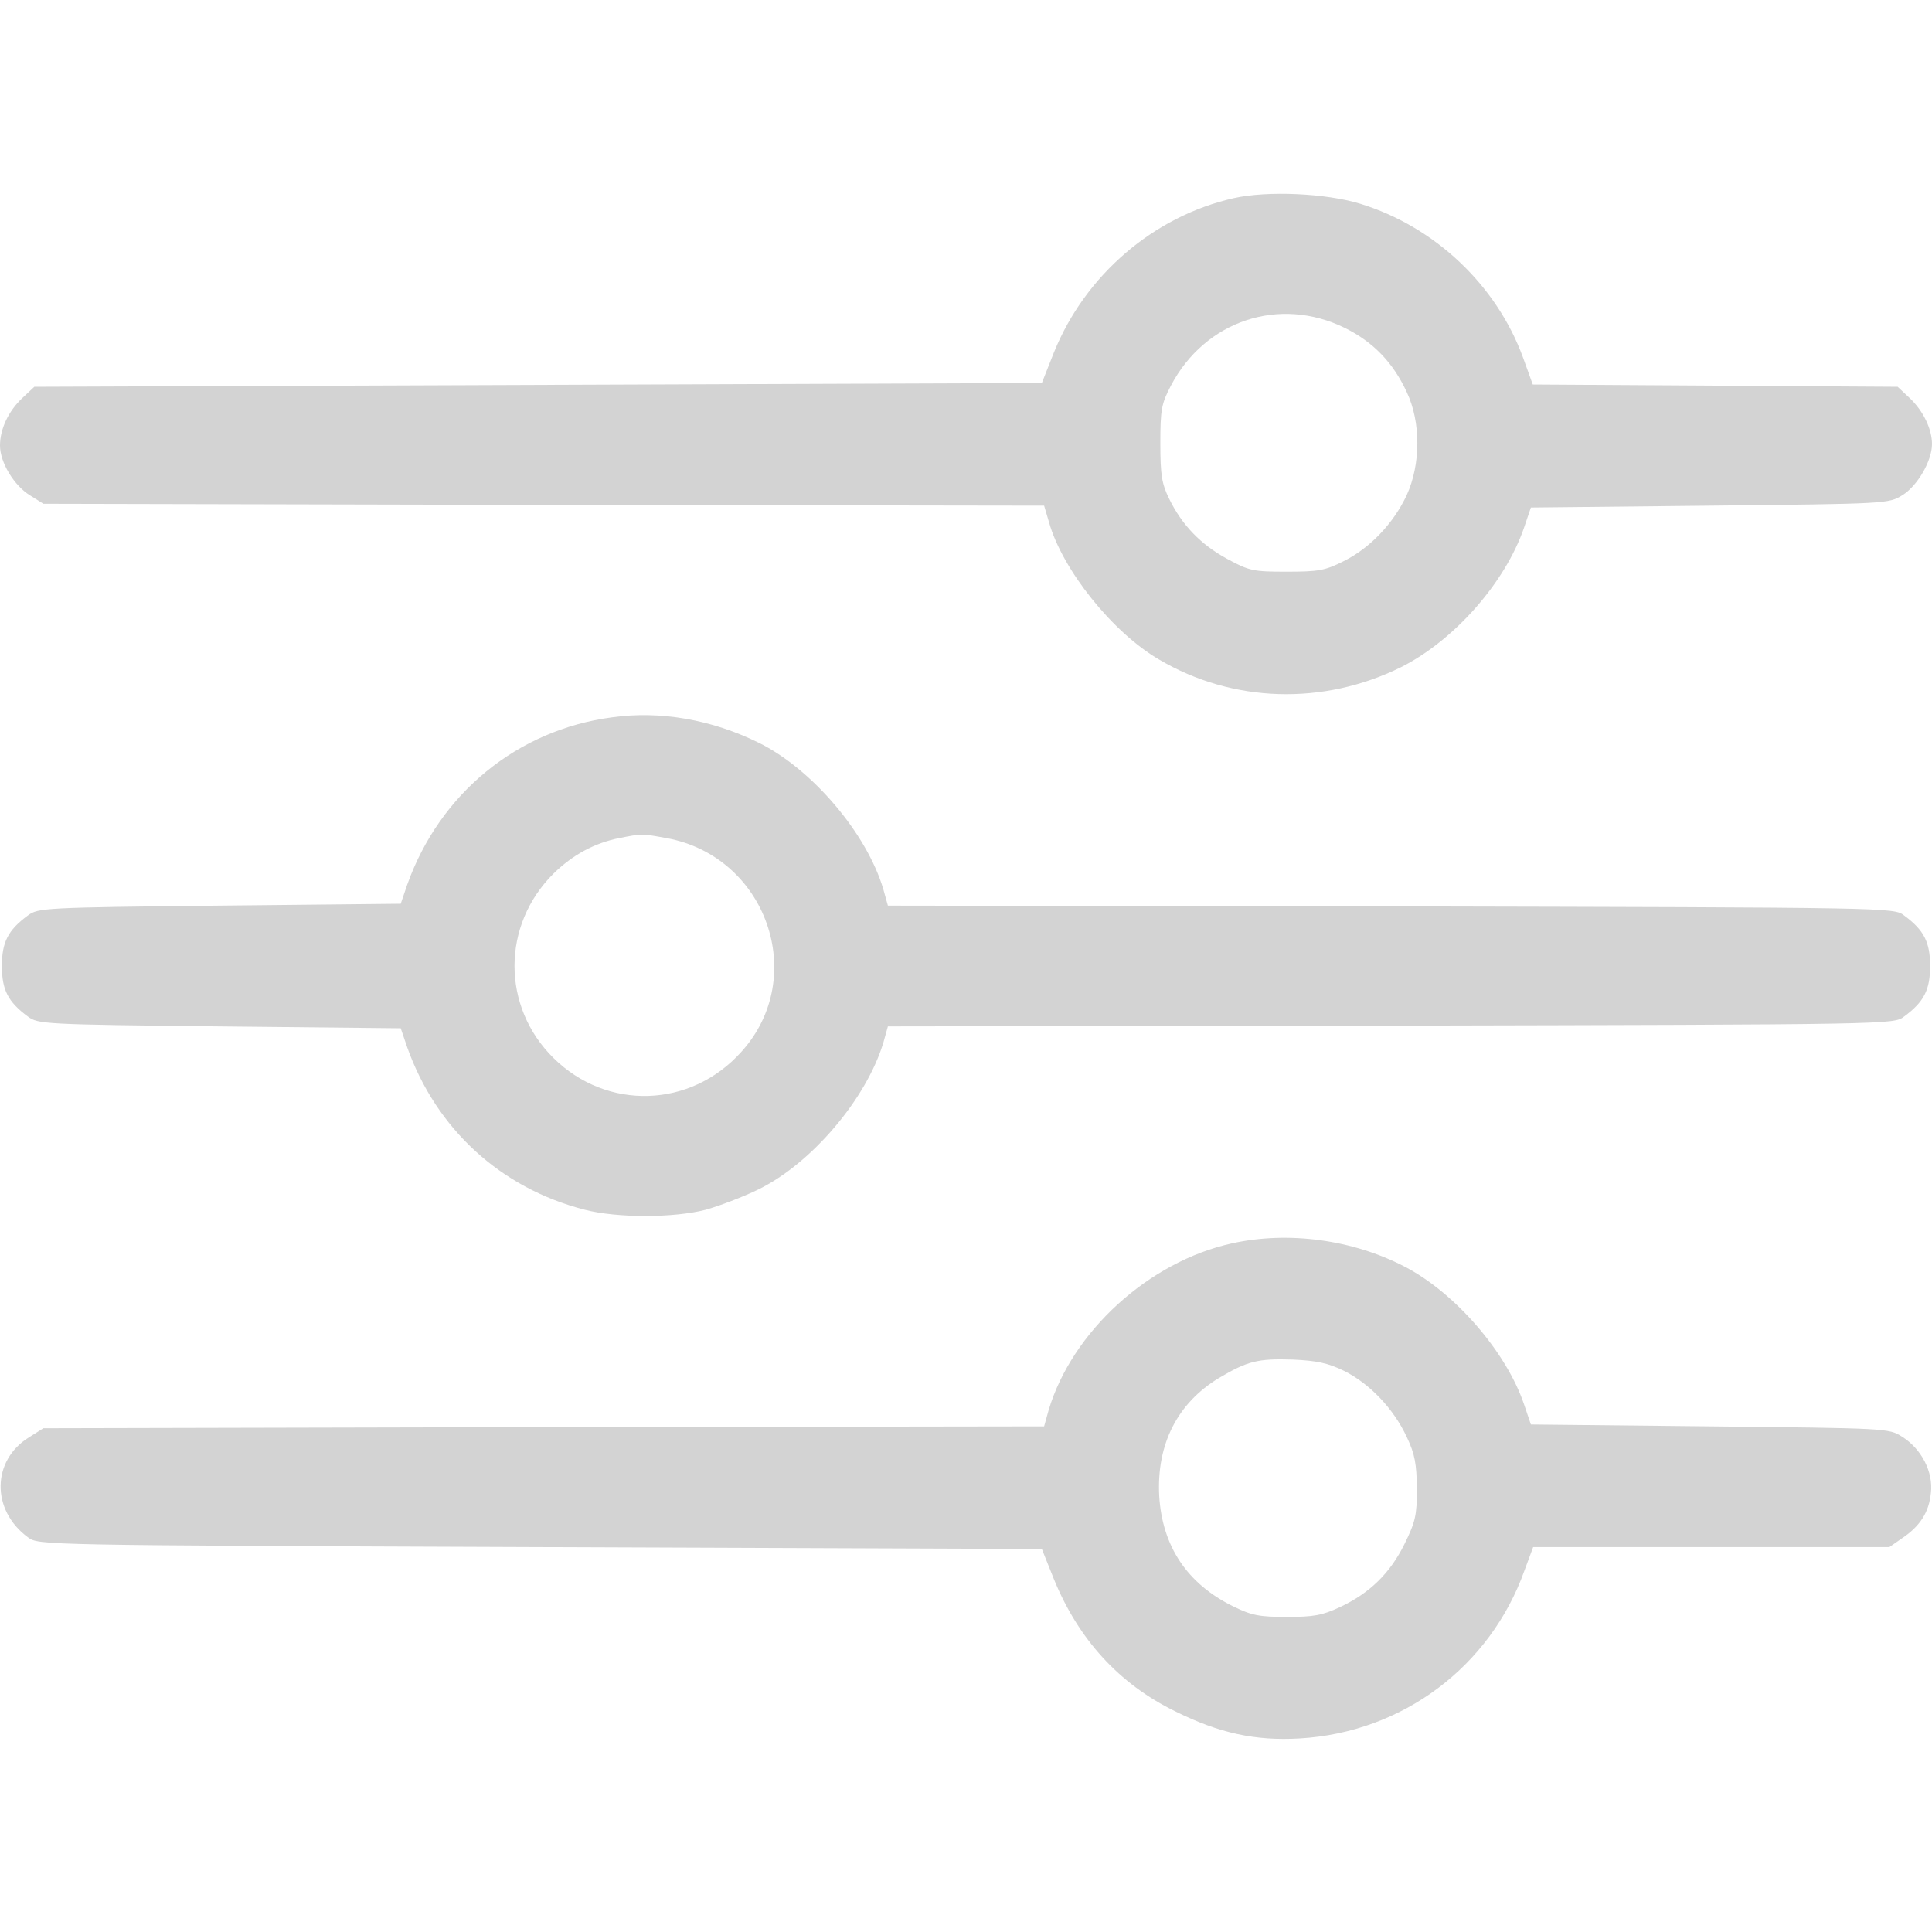 <?xml version="1.0" standalone="no"?>
<!DOCTYPE svg PUBLIC "-//W3C//DTD SVG 20010904//EN"
 "http://www.w3.org/TR/2001/REC-SVG-20010904/DTD/svg10.dtd">
<svg version="1.0" xmlns="http://www.w3.org/2000/svg"
 width="512pt" height="512pt" viewBox="0 0 512 512"
 preserveAspectRatio="xMidYMid meet">

<g transform="translate(0,512) scale(0.1,-0.1)"
fill="#d3d3d3" stroke="none">
<path d="M3270 4595 c-213 -48 -394 -204 -477 -409 l-32 -81 -1335 -5 -1335
-5 -32 -30 c-37 -35 -59 -82 -59 -126 0 -44 37 -106 80 -132 l35 -22 1326 -3
1326 -2 13 -44 c35 -125 168 -292 292 -364 195 -115 435 -122 641 -20 141 71
276 224 326 370 l18 53 474 5 c472 5 474 5 511 28 40 25 78 91 78 135 0 40
-23 88 -59 122 l-32 30 -483 3 -484 3 -26 72 c-70 191 -233 346 -431 407 -91
28 -246 35 -335 15z m294 -344 c75 -37 128 -92 164 -170 38 -80 37 -192 0
-273 -35 -75 -98 -141 -167 -175 -49 -25 -67 -28 -151 -28 -89 0 -99 2 -158
34 -70 38 -120 90 -154 160 -19 39 -23 62 -23 146 0 90 3 105 28 153 91 173
288 238 461 153z"/>
<path d="M1622 3219 c-251 -33 -457 -202 -543 -444 l-17 -50 -481 -5 c-465 -5
-480 -6 -507 -26 -53 -39 -69 -71 -69 -134 0 -63 16 -95 69 -134 27 -20 42
-21 507 -26 l481 -5 17 -50 c77 -217 248 -374 471 -431 85 -22 235 -22 320 0
36 10 99 34 140 54 141 69 286 240 331 389 l12 43 1333 2 c1328 3 1333 3 1360
24 53 39 69 71 69 134 0 63 -16 95 -69 134 -27 21 -32 21 -1360 24 l-1333 2
-12 43 c-44 149 -190 320 -331 389 -124 61 -260 85 -388 67z m144 -320 c265
-48 378 -368 199 -566 -134 -150 -356 -157 -498 -17 -138 136 -138 352 0 489
51 50 109 81 174 94 61 12 59 12 125 0z"/>
<path d="M3265 1825 c-220 -48 -424 -234 -486 -442 l-12 -43 -1326 -2 -1326
-3 -38 -24 c-99 -61 -101 -193 -3 -265 27 -21 34 -21 1357 -26 l1330 -5 32
-80 c65 -159 172 -277 321 -350 117 -58 212 -79 331 -72 272 16 504 190 595
445 l23 62 472 0 472 0 33 23 c48 32 72 69 77 120 7 56 -25 118 -77 150 -34
22 -42 22 -509 27 l-474 5 -18 53 c-47 139 -183 296 -316 365 -138 72 -309 95
-458 62z m297 -338 c68 -34 131 -100 166 -175 22 -46 26 -72 27 -137 0 -71 -4
-88 -33 -147 -38 -77 -92 -130 -171 -167 -47 -22 -70 -26 -141 -26 -73 0 -93
4 -142 28 -122 60 -188 159 -196 293 -7 137 48 245 158 312 76 45 103 52 196
49 64 -3 93 -9 136 -30z"/>
</g>
</svg>
